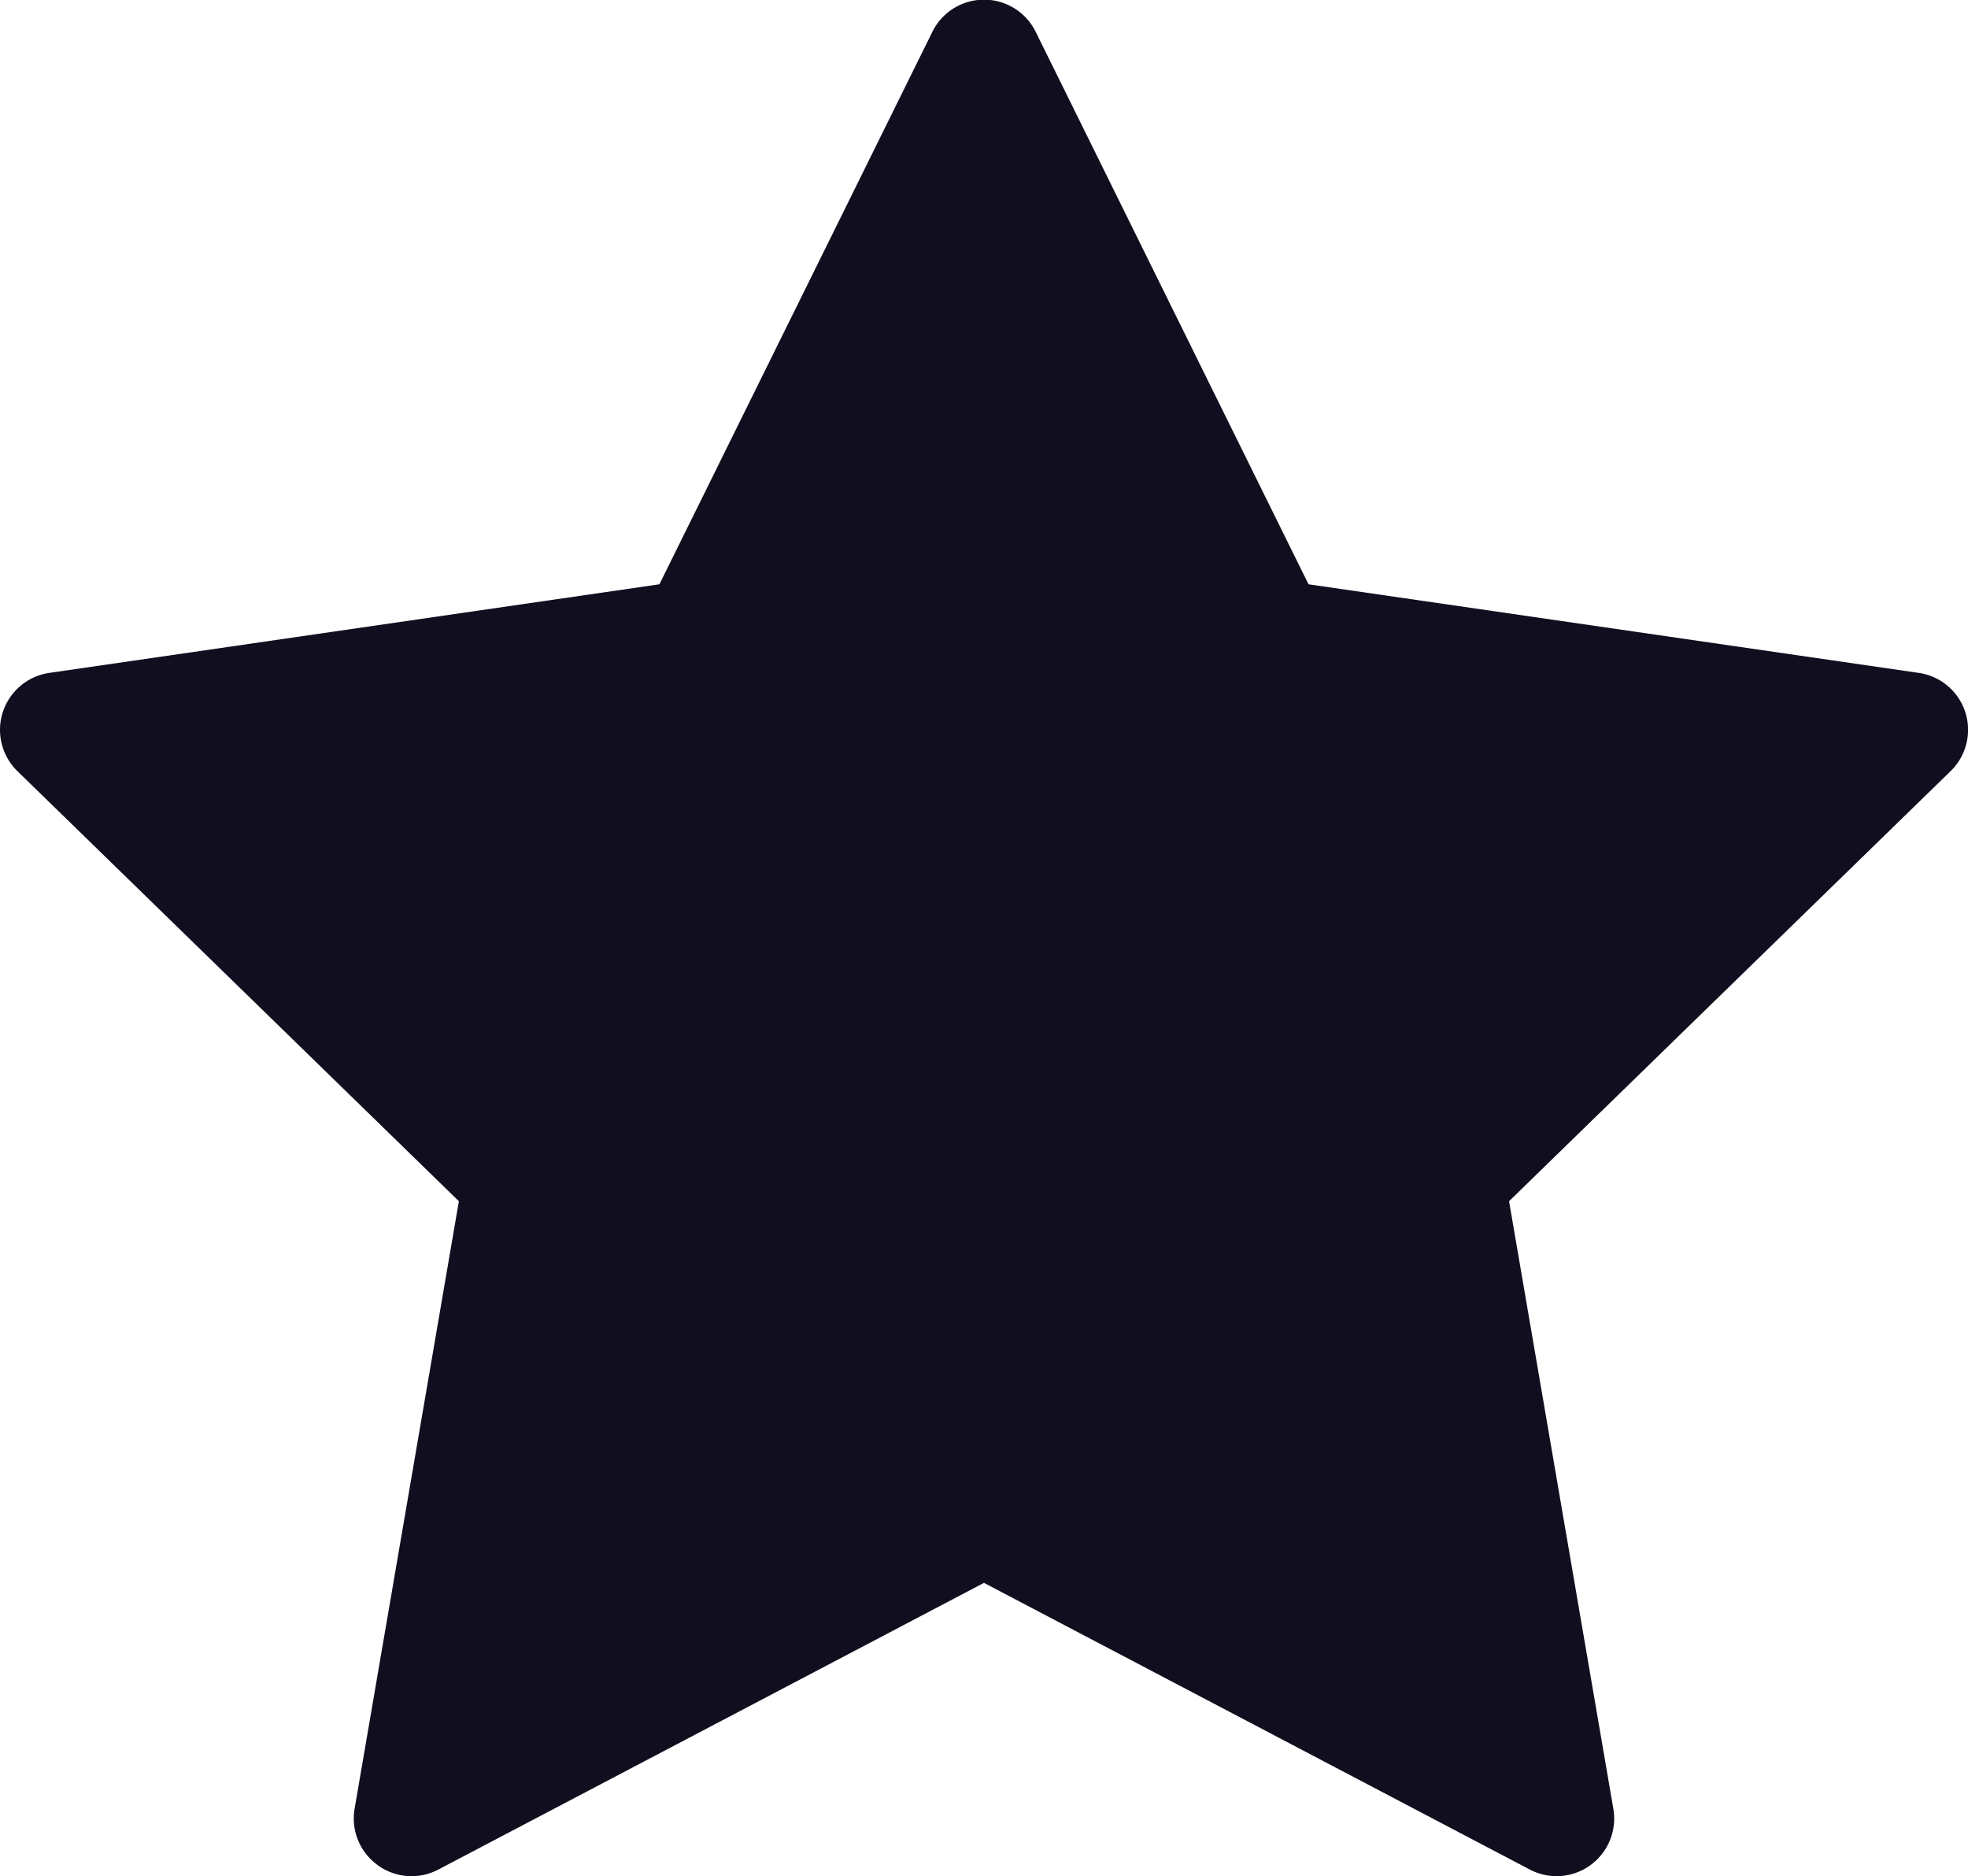 <svg xmlns="http://www.w3.org/2000/svg" width="31.235" height="29.775" viewBox="0 0 31.235 29.775">
  <path id="Path_114" data-name="Path 114" d="M507.788,60.294a.913.913,0,0,1-.365-.9l1.654-9.636-7.007-6.826a.914.914,0,0,1,.508-1.559l9.682-1.406,4.332-8.768a.914.914,0,0,1,1.64,0l4.33,8.768,9.684,1.406a.913.913,0,0,1,.507,1.559l-7.008,6.826L527.4,59.4a.914.914,0,0,1-1.327.964l-8.662-4.549-8.66,4.55a.914.914,0,0,1-.963-.07Z" transform="translate(-501.794 -30.694)" fill="#110e1f"/>
</svg>
